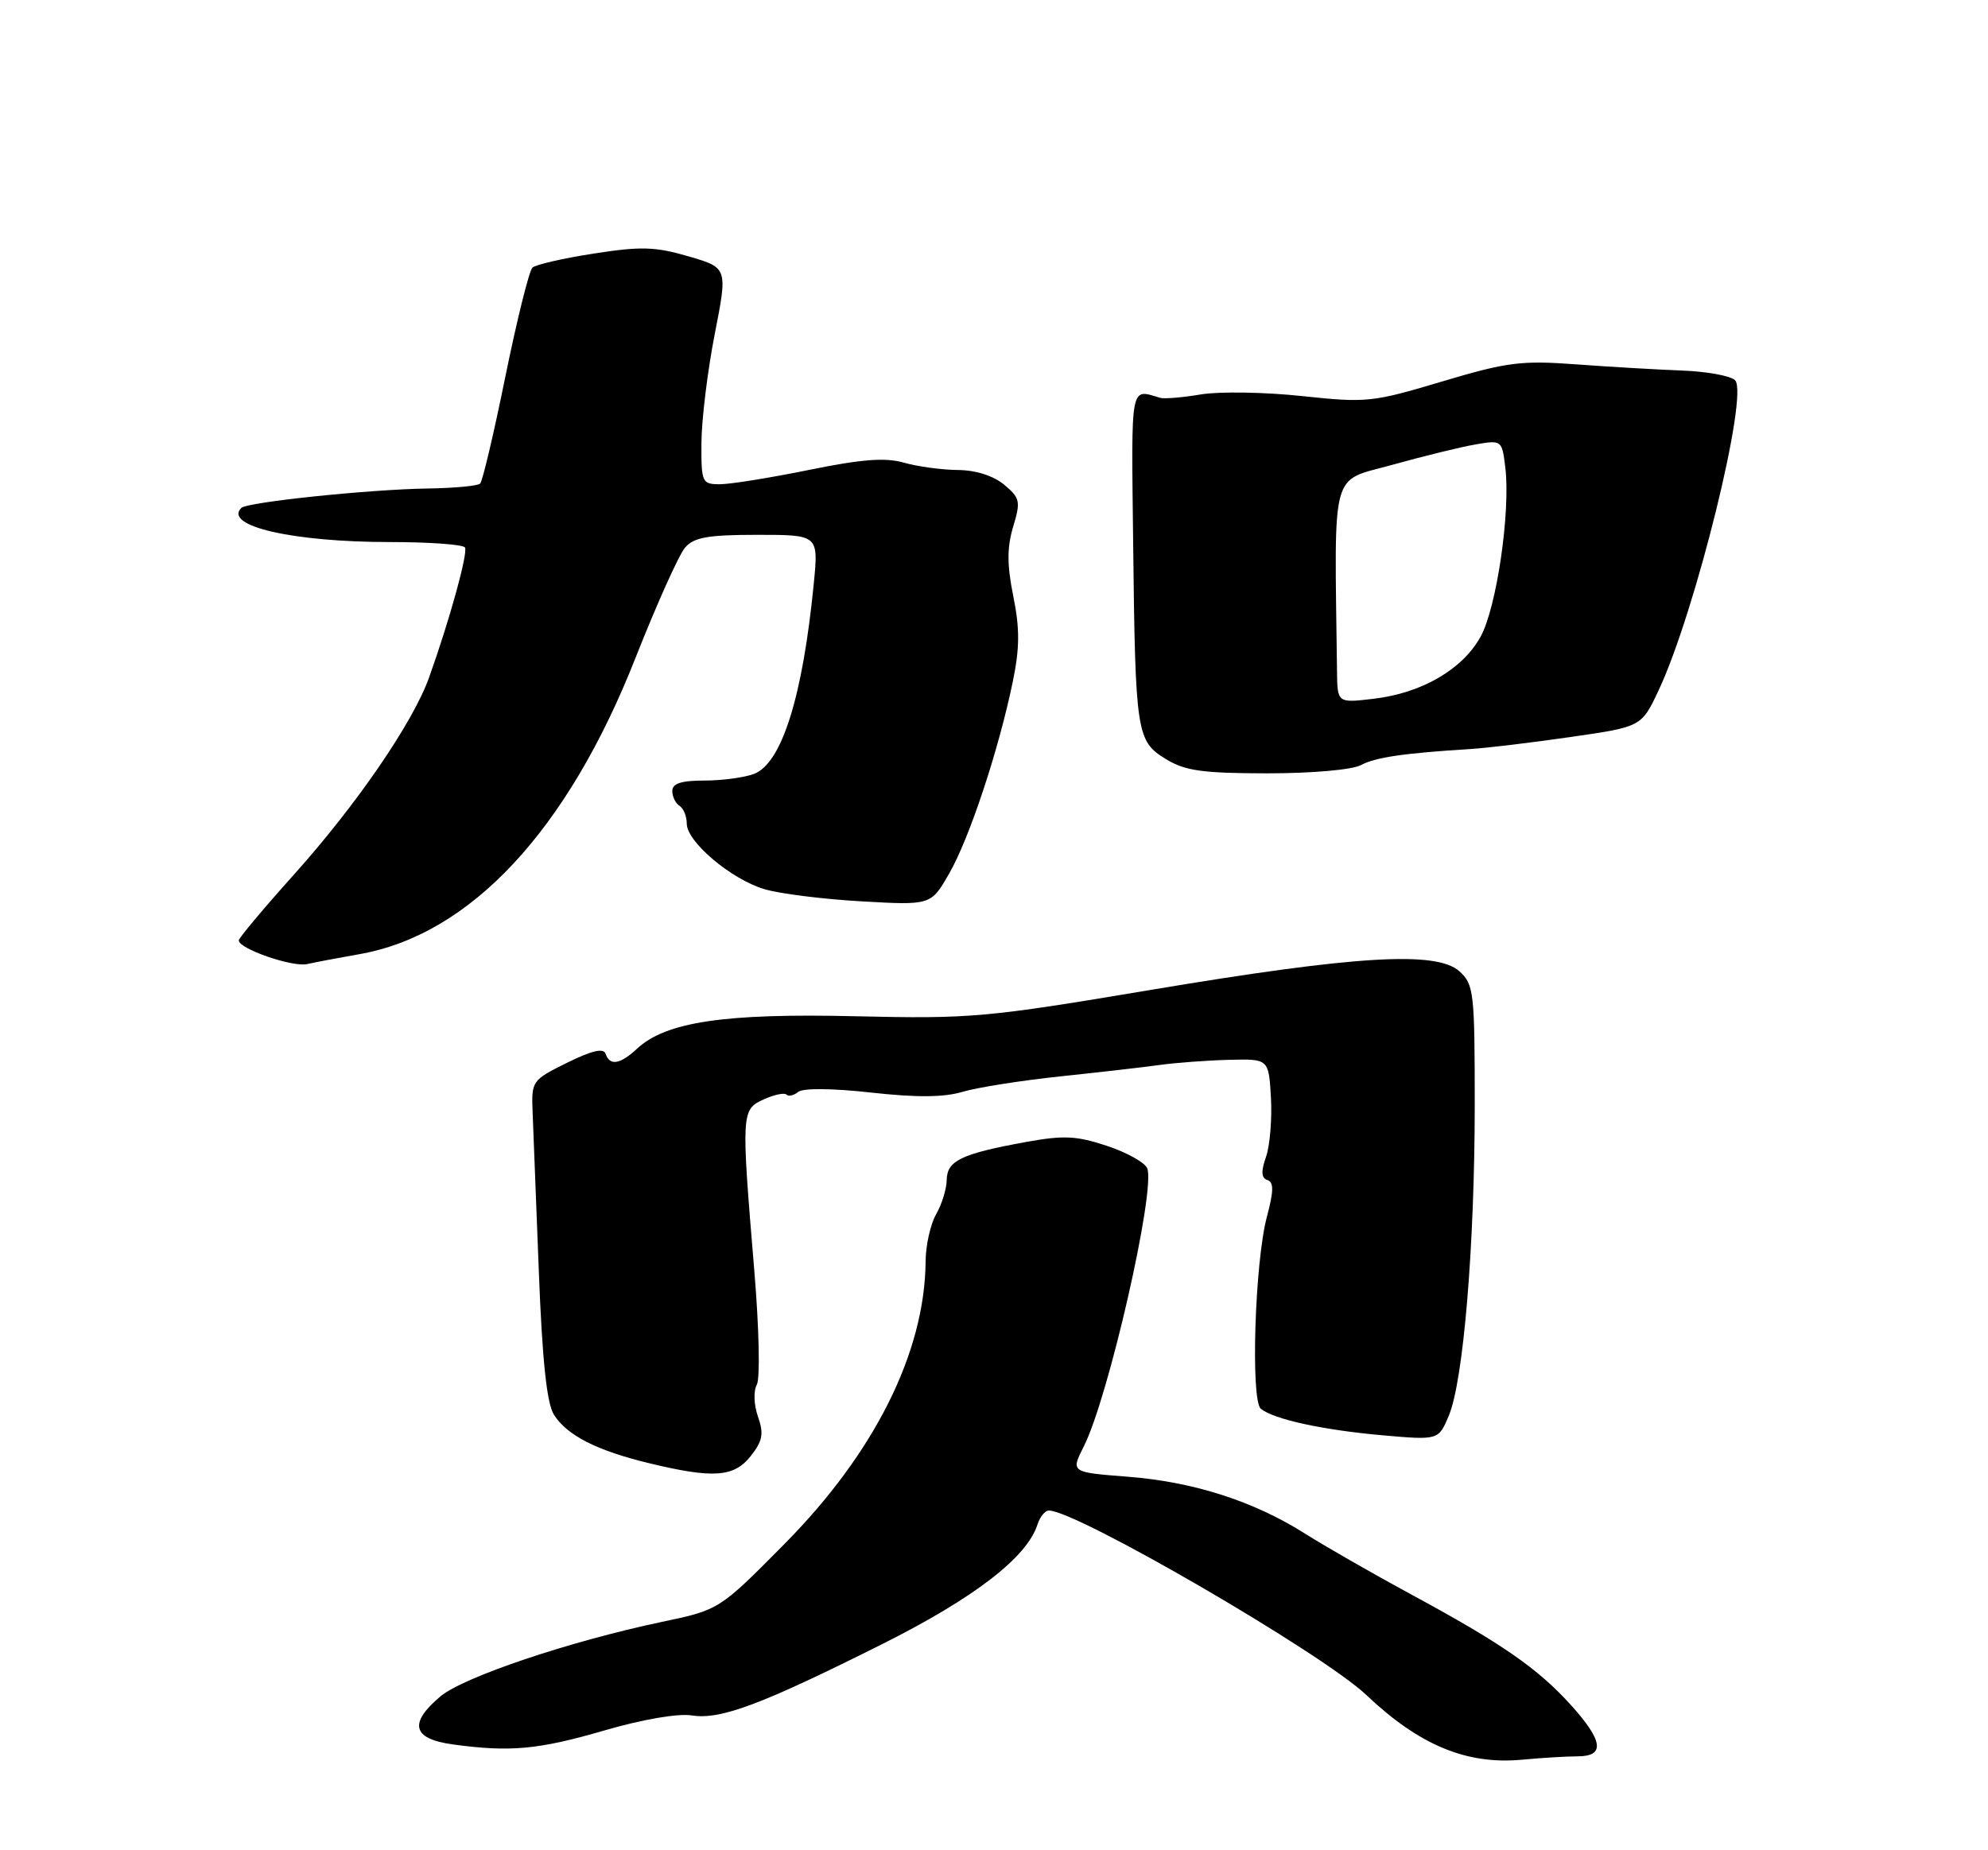 <?xml version="1.0" encoding="UTF-8" standalone="no"?>
<!DOCTYPE svg PUBLIC "-//W3C//DTD SVG 1.1//EN" "http://www.w3.org/Graphics/SVG/1.1/DTD/svg11.dtd" >
<svg xmlns="http://www.w3.org/2000/svg" xmlns:xlink="http://www.w3.org/1999/xlink" version="1.1" viewBox="0 0 275 256">
 <g >
 <path fill="currentColor"
d=" M 218.25 243.01 C 222.06 243.00 221.77 240.86 217.31 235.92 C 212.72 230.84 207.76 227.40 195.26 220.64 C 189.89 217.73 183.25 213.92 180.50 212.18 C 173.40 207.69 165.07 205.02 155.97 204.32 C 148.11 203.71 148.11 203.71 149.93 200.11 C 153.34 193.35 159.87 164.71 158.70 161.66 C 158.39 160.86 155.89 159.46 153.14 158.55 C 148.94 157.15 147.16 157.06 141.97 158.00 C 133.02 159.63 131.01 160.58 130.96 163.23 C 130.95 164.48 130.29 166.62 129.50 168.00 C 128.71 169.38 128.05 172.32 128.04 174.54 C 127.93 187.12 120.98 201.03 108.52 213.62 C 99.50 222.74 99.50 222.74 91.50 224.42 C 78.82 227.09 64.10 232.04 60.92 234.72 C 56.49 238.45 57.05 240.60 62.64 241.36 C 70.56 242.45 74.47 242.09 83.64 239.42 C 88.89 237.89 93.80 237.05 95.69 237.35 C 99.67 237.98 105.27 235.88 122.04 227.48 C 134.79 221.09 142.08 215.47 143.52 210.92 C 143.86 209.87 144.56 209.00 145.09 209.00 C 148.92 209.00 182.94 228.77 189.00 234.52 C 196.33 241.47 202.85 244.18 210.50 243.48 C 213.25 243.22 216.74 243.01 218.25 243.01 Z  M 103.86 201.45 C 105.50 199.36 105.68 198.39 104.85 196.01 C 104.28 194.36 104.21 192.45 104.69 191.59 C 105.16 190.75 105.01 183.78 104.34 175.79 C 102.52 153.94 102.54 153.53 105.63 152.12 C 107.08 151.46 108.50 151.16 108.79 151.45 C 109.08 151.74 109.81 151.58 110.41 151.08 C 111.06 150.54 115.13 150.57 120.50 151.17 C 126.84 151.87 130.59 151.84 133.18 151.06 C 135.20 150.46 141.28 149.50 146.68 148.93 C 152.08 148.36 158.30 147.65 160.50 147.34 C 162.70 147.04 166.97 146.72 170.00 146.64 C 175.50 146.50 175.50 146.50 175.81 151.87 C 175.97 154.82 175.67 158.51 175.13 160.06 C 174.42 162.09 174.47 162.99 175.32 163.27 C 176.22 163.57 176.20 164.78 175.25 168.35 C 173.58 174.59 172.98 193.74 174.41 194.92 C 176.20 196.38 183.01 197.86 191.24 198.59 C 198.99 199.27 198.99 199.27 200.42 195.86 C 202.44 191.02 203.99 172.35 204.00 152.90 C 204.00 137.29 203.88 136.20 201.89 134.40 C 198.72 131.54 187.63 132.20 159.27 136.95 C 136.35 140.80 134.30 140.98 118.32 140.61 C 100.21 140.18 92.10 141.39 88.11 145.11 C 85.78 147.28 84.34 147.51 83.77 145.80 C 83.49 144.97 81.86 145.36 78.43 147.05 C 73.56 149.47 73.50 149.55 73.68 154.00 C 73.77 156.47 74.16 166.38 74.54 176.00 C 75.01 188.26 75.64 194.17 76.62 195.73 C 78.42 198.59 82.52 200.69 89.74 202.44 C 98.66 204.60 101.54 204.40 103.86 201.45 Z  M 49.66 132.03 C 65.05 129.35 78.50 114.93 87.92 91.00 C 90.85 83.58 93.93 76.71 94.78 75.75 C 96.01 74.34 97.96 74.00 104.77 74.00 C 113.23 74.00 113.23 74.00 112.57 80.75 C 111.04 96.39 108.14 105.62 104.30 107.08 C 102.96 107.59 99.87 108.00 97.43 108.00 C 94.24 108.00 93.00 108.40 93.00 109.44 C 93.00 110.23 93.45 111.16 94.00 111.50 C 94.55 111.84 95.00 112.94 95.00 113.96 C 95.00 116.47 101.12 121.64 105.72 123.02 C 107.80 123.65 113.83 124.41 119.13 124.71 C 128.77 125.26 128.77 125.26 131.29 120.88 C 134.07 116.07 138.14 103.80 140.09 94.36 C 141.06 89.66 141.08 87.01 140.17 82.51 C 139.29 78.13 139.29 75.77 140.15 72.88 C 141.21 69.36 141.11 68.91 138.90 67.06 C 137.40 65.82 134.99 65.05 132.49 65.03 C 130.29 65.01 126.95 64.56 125.06 64.02 C 122.47 63.28 119.26 63.52 111.91 65.02 C 106.56 66.11 101.02 67.00 99.59 67.00 C 97.10 67.00 97.00 66.78 97.03 61.25 C 97.05 58.09 97.87 51.35 98.86 46.27 C 100.67 37.05 100.67 37.05 95.24 35.47 C 90.62 34.12 88.65 34.07 82.15 35.08 C 77.94 35.73 74.12 36.61 73.66 37.02 C 73.20 37.44 71.52 44.20 69.92 52.04 C 68.33 59.89 66.75 66.58 66.42 66.91 C 66.09 67.23 62.82 67.54 59.16 67.59 C 51.10 67.71 34.20 69.47 33.38 70.28 C 30.88 72.79 40.53 75.00 53.99 75.00 C 59.43 75.00 64.08 75.34 64.32 75.75 C 64.76 76.50 62.19 85.82 59.35 93.75 C 57.13 99.96 49.36 111.31 40.67 121.00 C 36.48 125.67 33.04 129.78 33.03 130.11 C 32.98 131.26 40.48 133.86 42.50 133.39 C 43.60 133.14 46.82 132.53 49.66 132.03 Z  M 188.26 105.86 C 190.27 104.78 194.17 104.21 203.50 103.63 C 205.70 103.49 211.90 102.75 217.28 101.97 C 227.06 100.56 227.06 100.56 229.43 95.53 C 234.52 84.70 241.95 54.55 240.01 52.61 C 239.40 52.00 236.11 51.40 232.70 51.27 C 229.29 51.14 222.68 50.76 218.00 50.41 C 210.40 49.85 208.44 50.11 199.46 52.79 C 189.84 55.67 189.04 55.75 180.11 54.80 C 174.98 54.25 168.70 54.15 166.14 54.57 C 163.59 55.00 161.05 55.21 160.50 55.05 C 156.29 53.81 156.49 52.75 156.75 75.20 C 157.05 101.54 157.21 102.55 161.30 105.04 C 163.95 106.66 166.36 106.99 175.32 107.00 C 181.51 107.00 187.04 106.51 188.26 105.86 Z  M 184.95 92.89 C 184.59 64.34 183.95 66.72 192.61 64.31 C 196.95 63.10 202.13 61.83 204.13 61.49 C 207.73 60.87 207.77 60.90 208.23 64.68 C 208.97 70.81 207.02 84.14 204.79 88.13 C 202.28 92.64 196.65 95.90 190.04 96.68 C 185.00 97.28 185.00 97.28 184.95 92.89 Z "/>
</g>
</svg>
